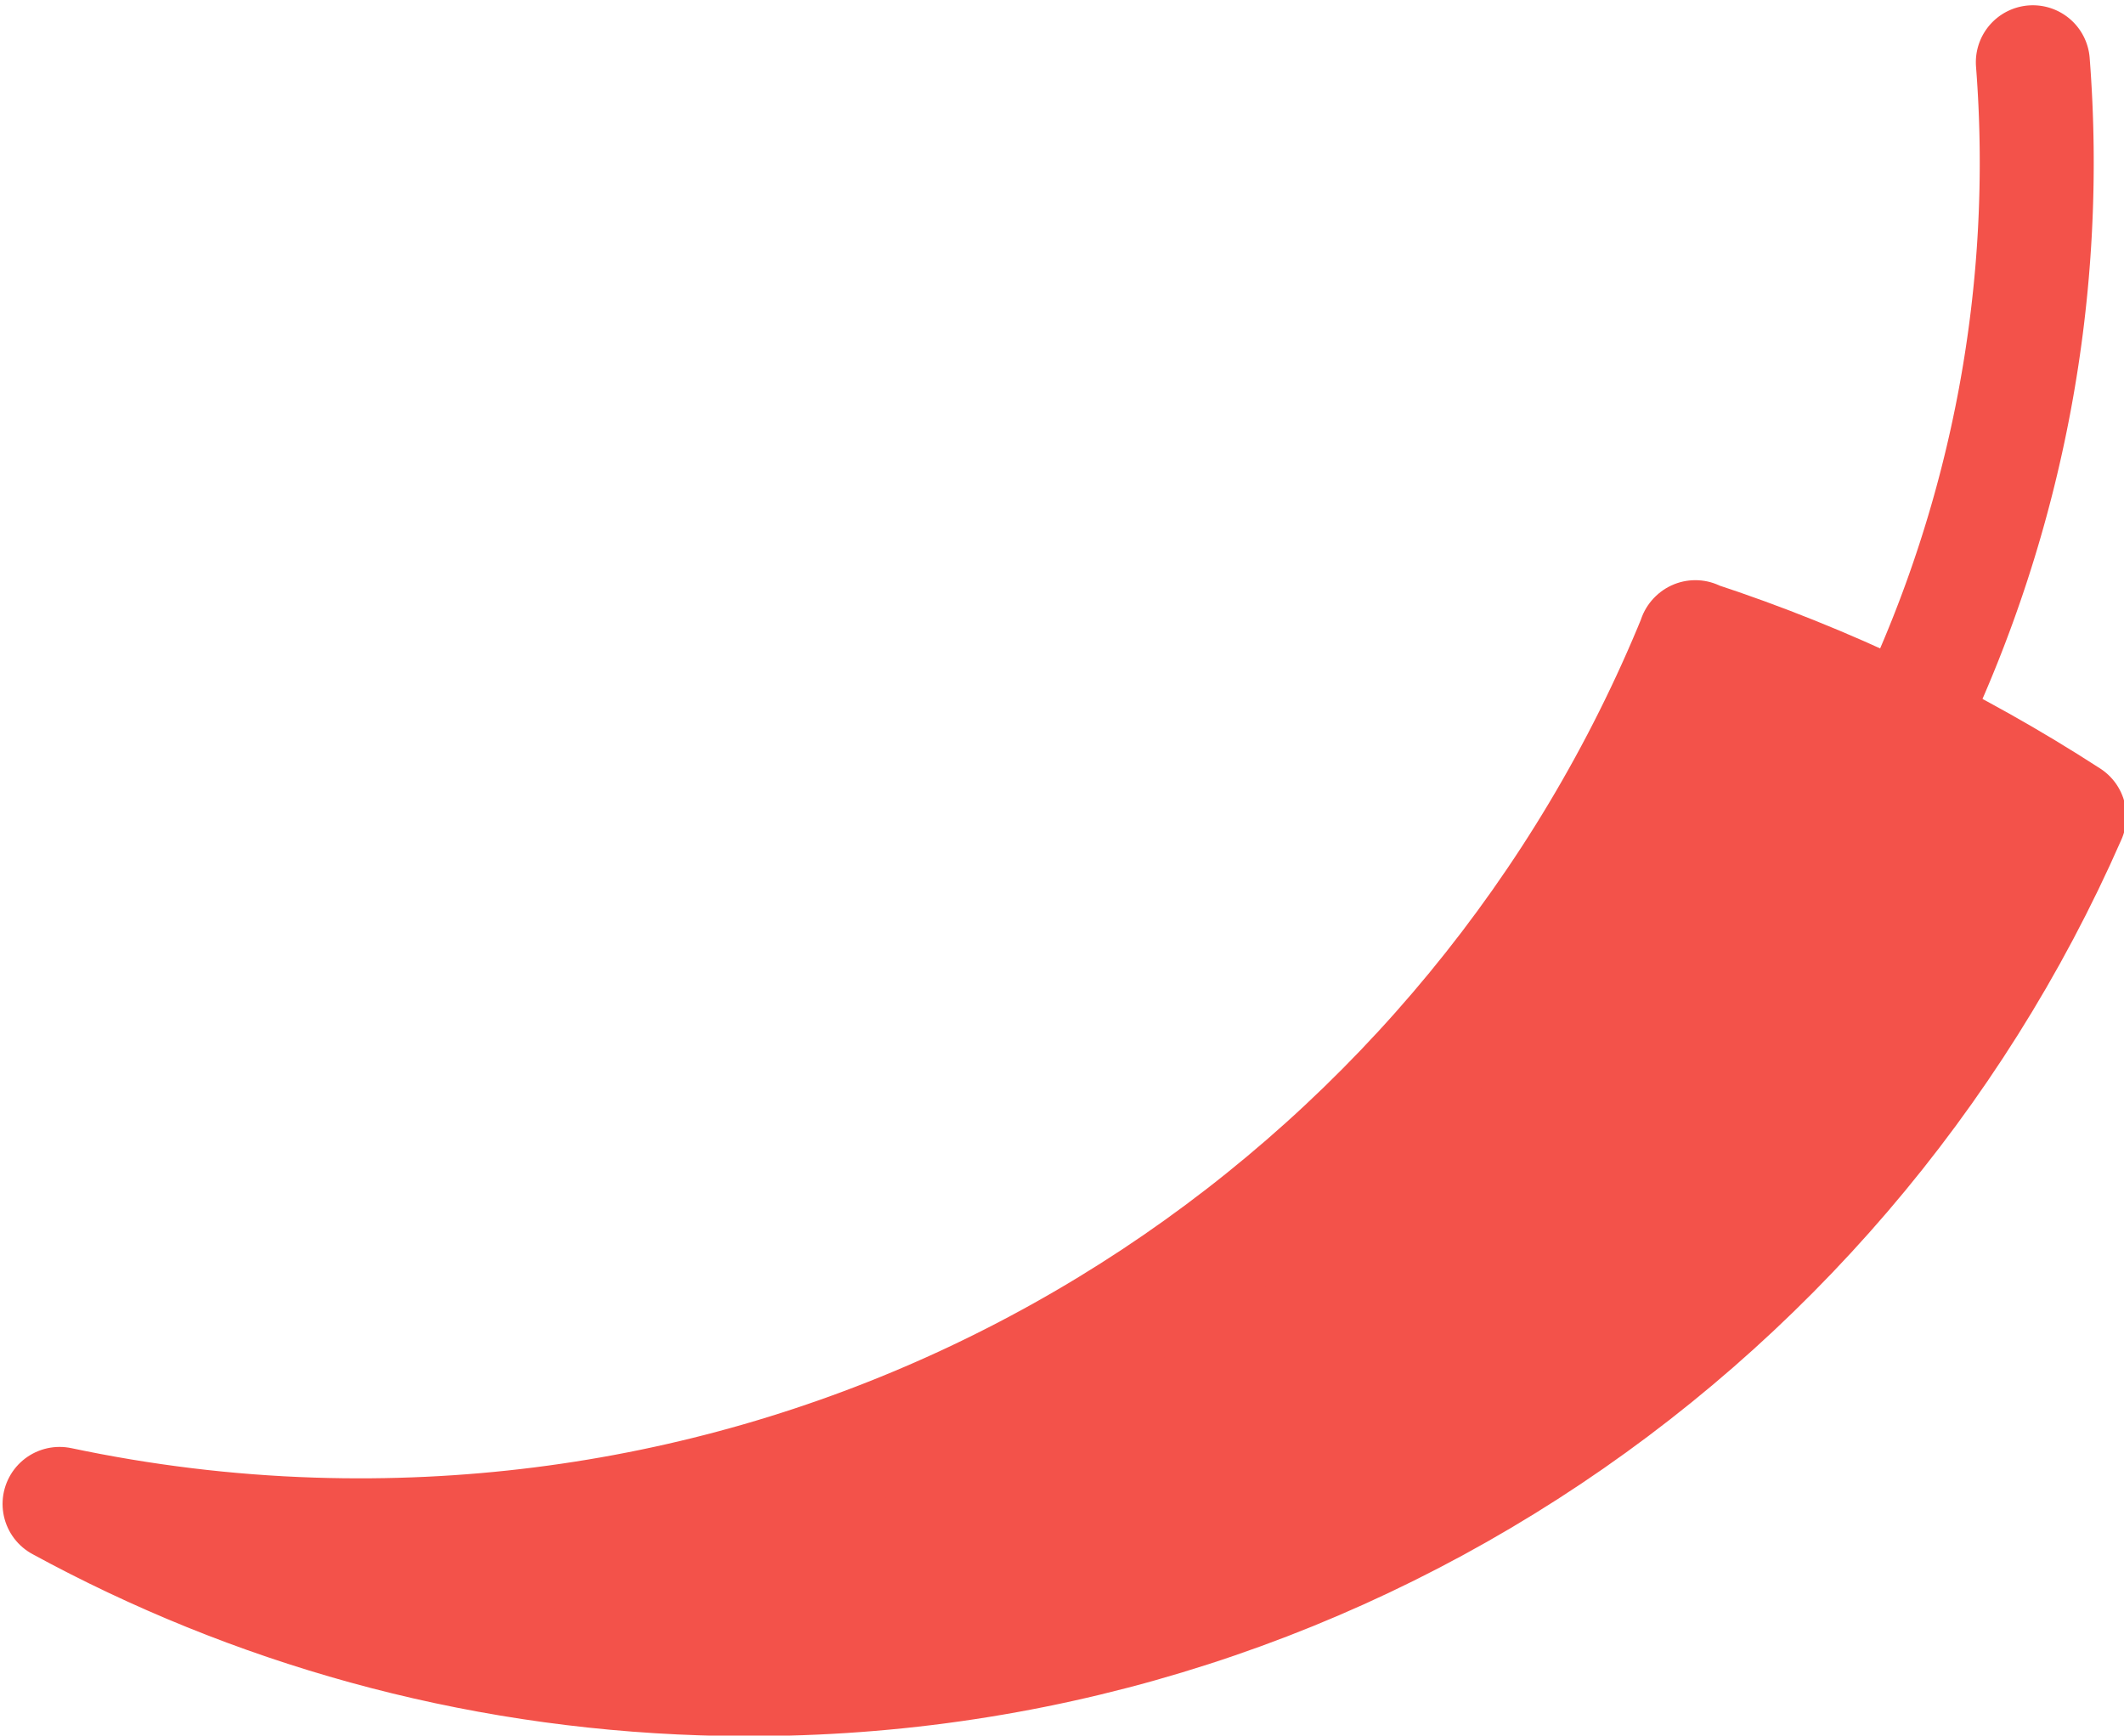 <?xml version="1.0" encoding="UTF-8"?>
<svg width="7.602mm" height="6.211mm" version="1.1" viewBox="0 0 26.935 22.009" xmlns="http://www.w3.org/2000/svg" xmlns:osb="http://www.openswatchbook.org/uri/2009/osb"><defs><linearGradient id="a" gradientTransform="matrix(5.408e-6 1.928e-6 1.798e-8 -1.078e-6 -2100 -98.37)" osb:paint="solid"><stop style="stop-color:#f3524a" offset="0"/></linearGradient></defs><g transform="translate(713.5 61.5)"><path transform="matrix(.902 .431 -.431 .902 0 0)" d="m-646.9 241.8a16.38 16.38 0 0 1 2.194 8.188" style="fill:none;stroke-linecap:round;stroke-width:1.446;stroke:url(#a)"/><path d="m-692-53.42c-2.805 6.882-9.665 11.63-17.53 11.38-1.101-0.035-2.175-0.169-3.216-0.389 2.43 1.324 5.194 2.117 8.149 2.212 7.692 0.247 14.43-4.292 17.34-10.93-1.463-0.947-3.055-1.715-4.747-2.269z" style="fill:url(#a);stroke-linecap:round;stroke-linejoin:round;stroke-width:1.446;stroke:url(#a)"/></g></svg>
